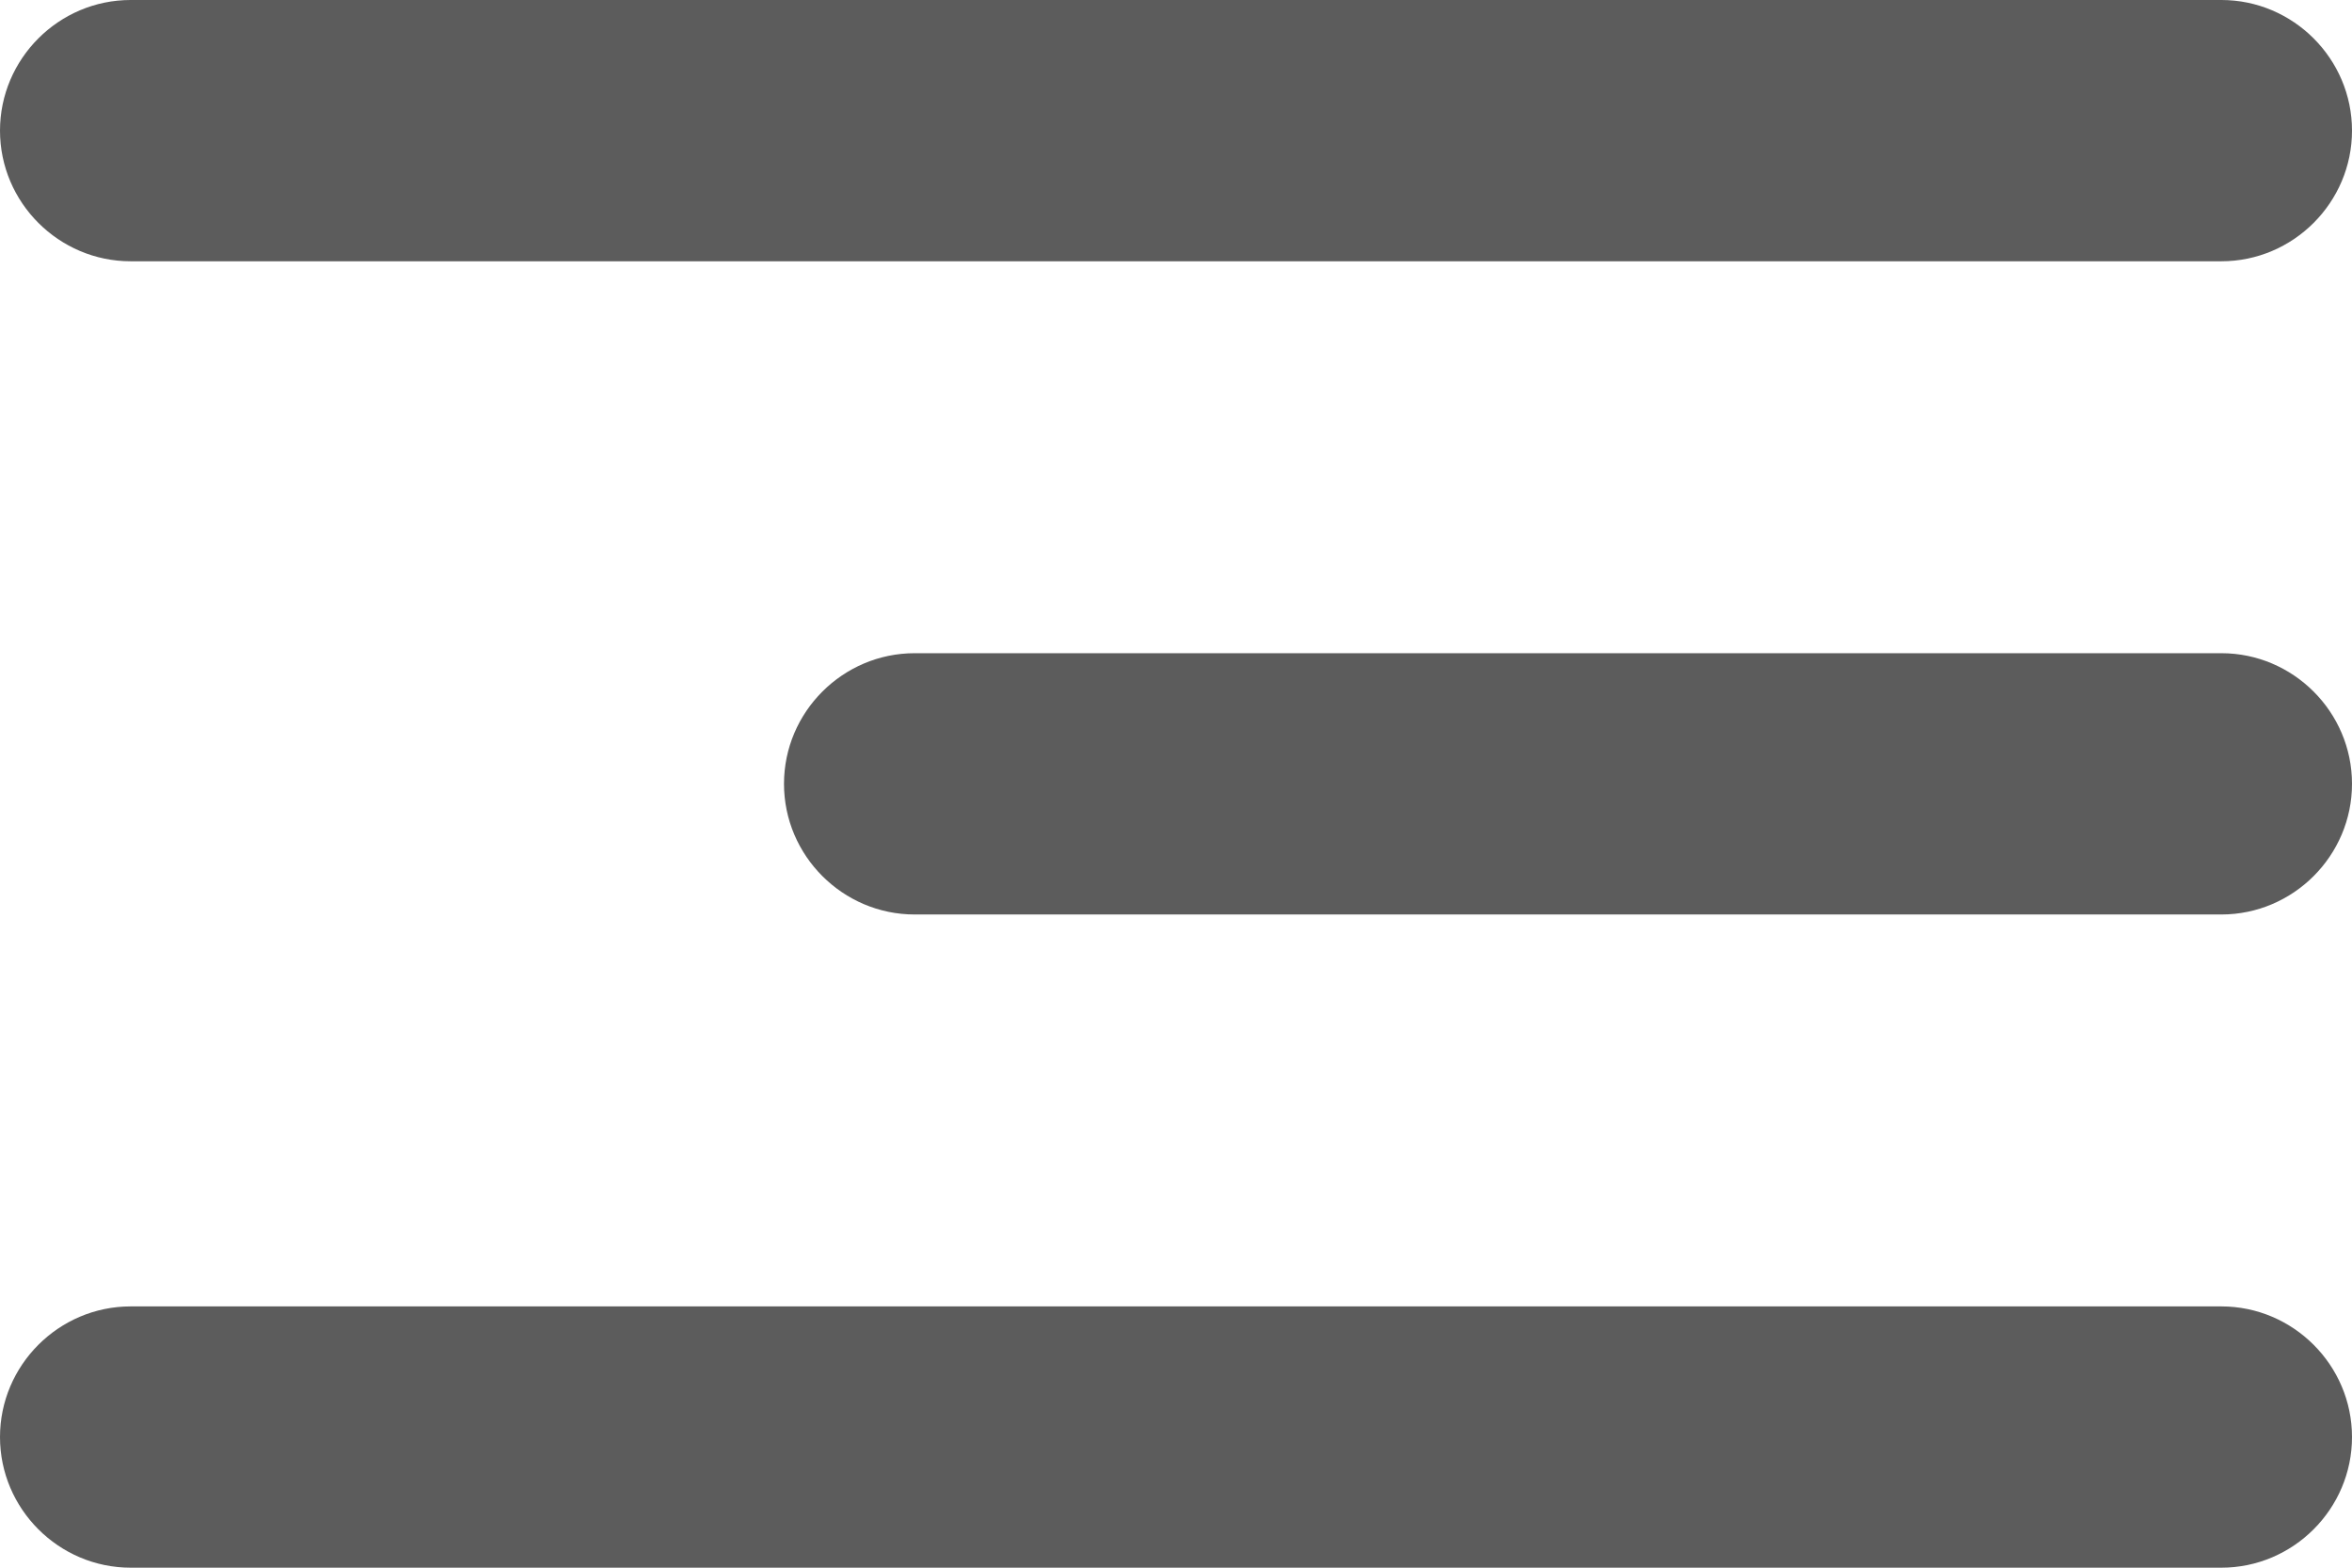 <svg width="18" height="12" viewBox="0 0 18 12" xmlns="http://www.w3.org/2000/svg"><title>right-alignment</title><desc>Created with Sketch.</desc><path d="M1 2h16c.55 0 1-.45 1-1s-.45-1-1-1h-16c-.55 0-1 .45-1 1s.45 1 1 1m6 5h10c.55 0 1-.45 1-1s-.45-1-1-1h-10c-.55 0-1 .45-1 1s.45 1 1 1m-6 5h16c.55 0 1-.45 1-1s-.45-1-1-1h-16c-.55 0-1 .45-1 1s.45 1 1 1" fill="#5C5C5C"/></svg>